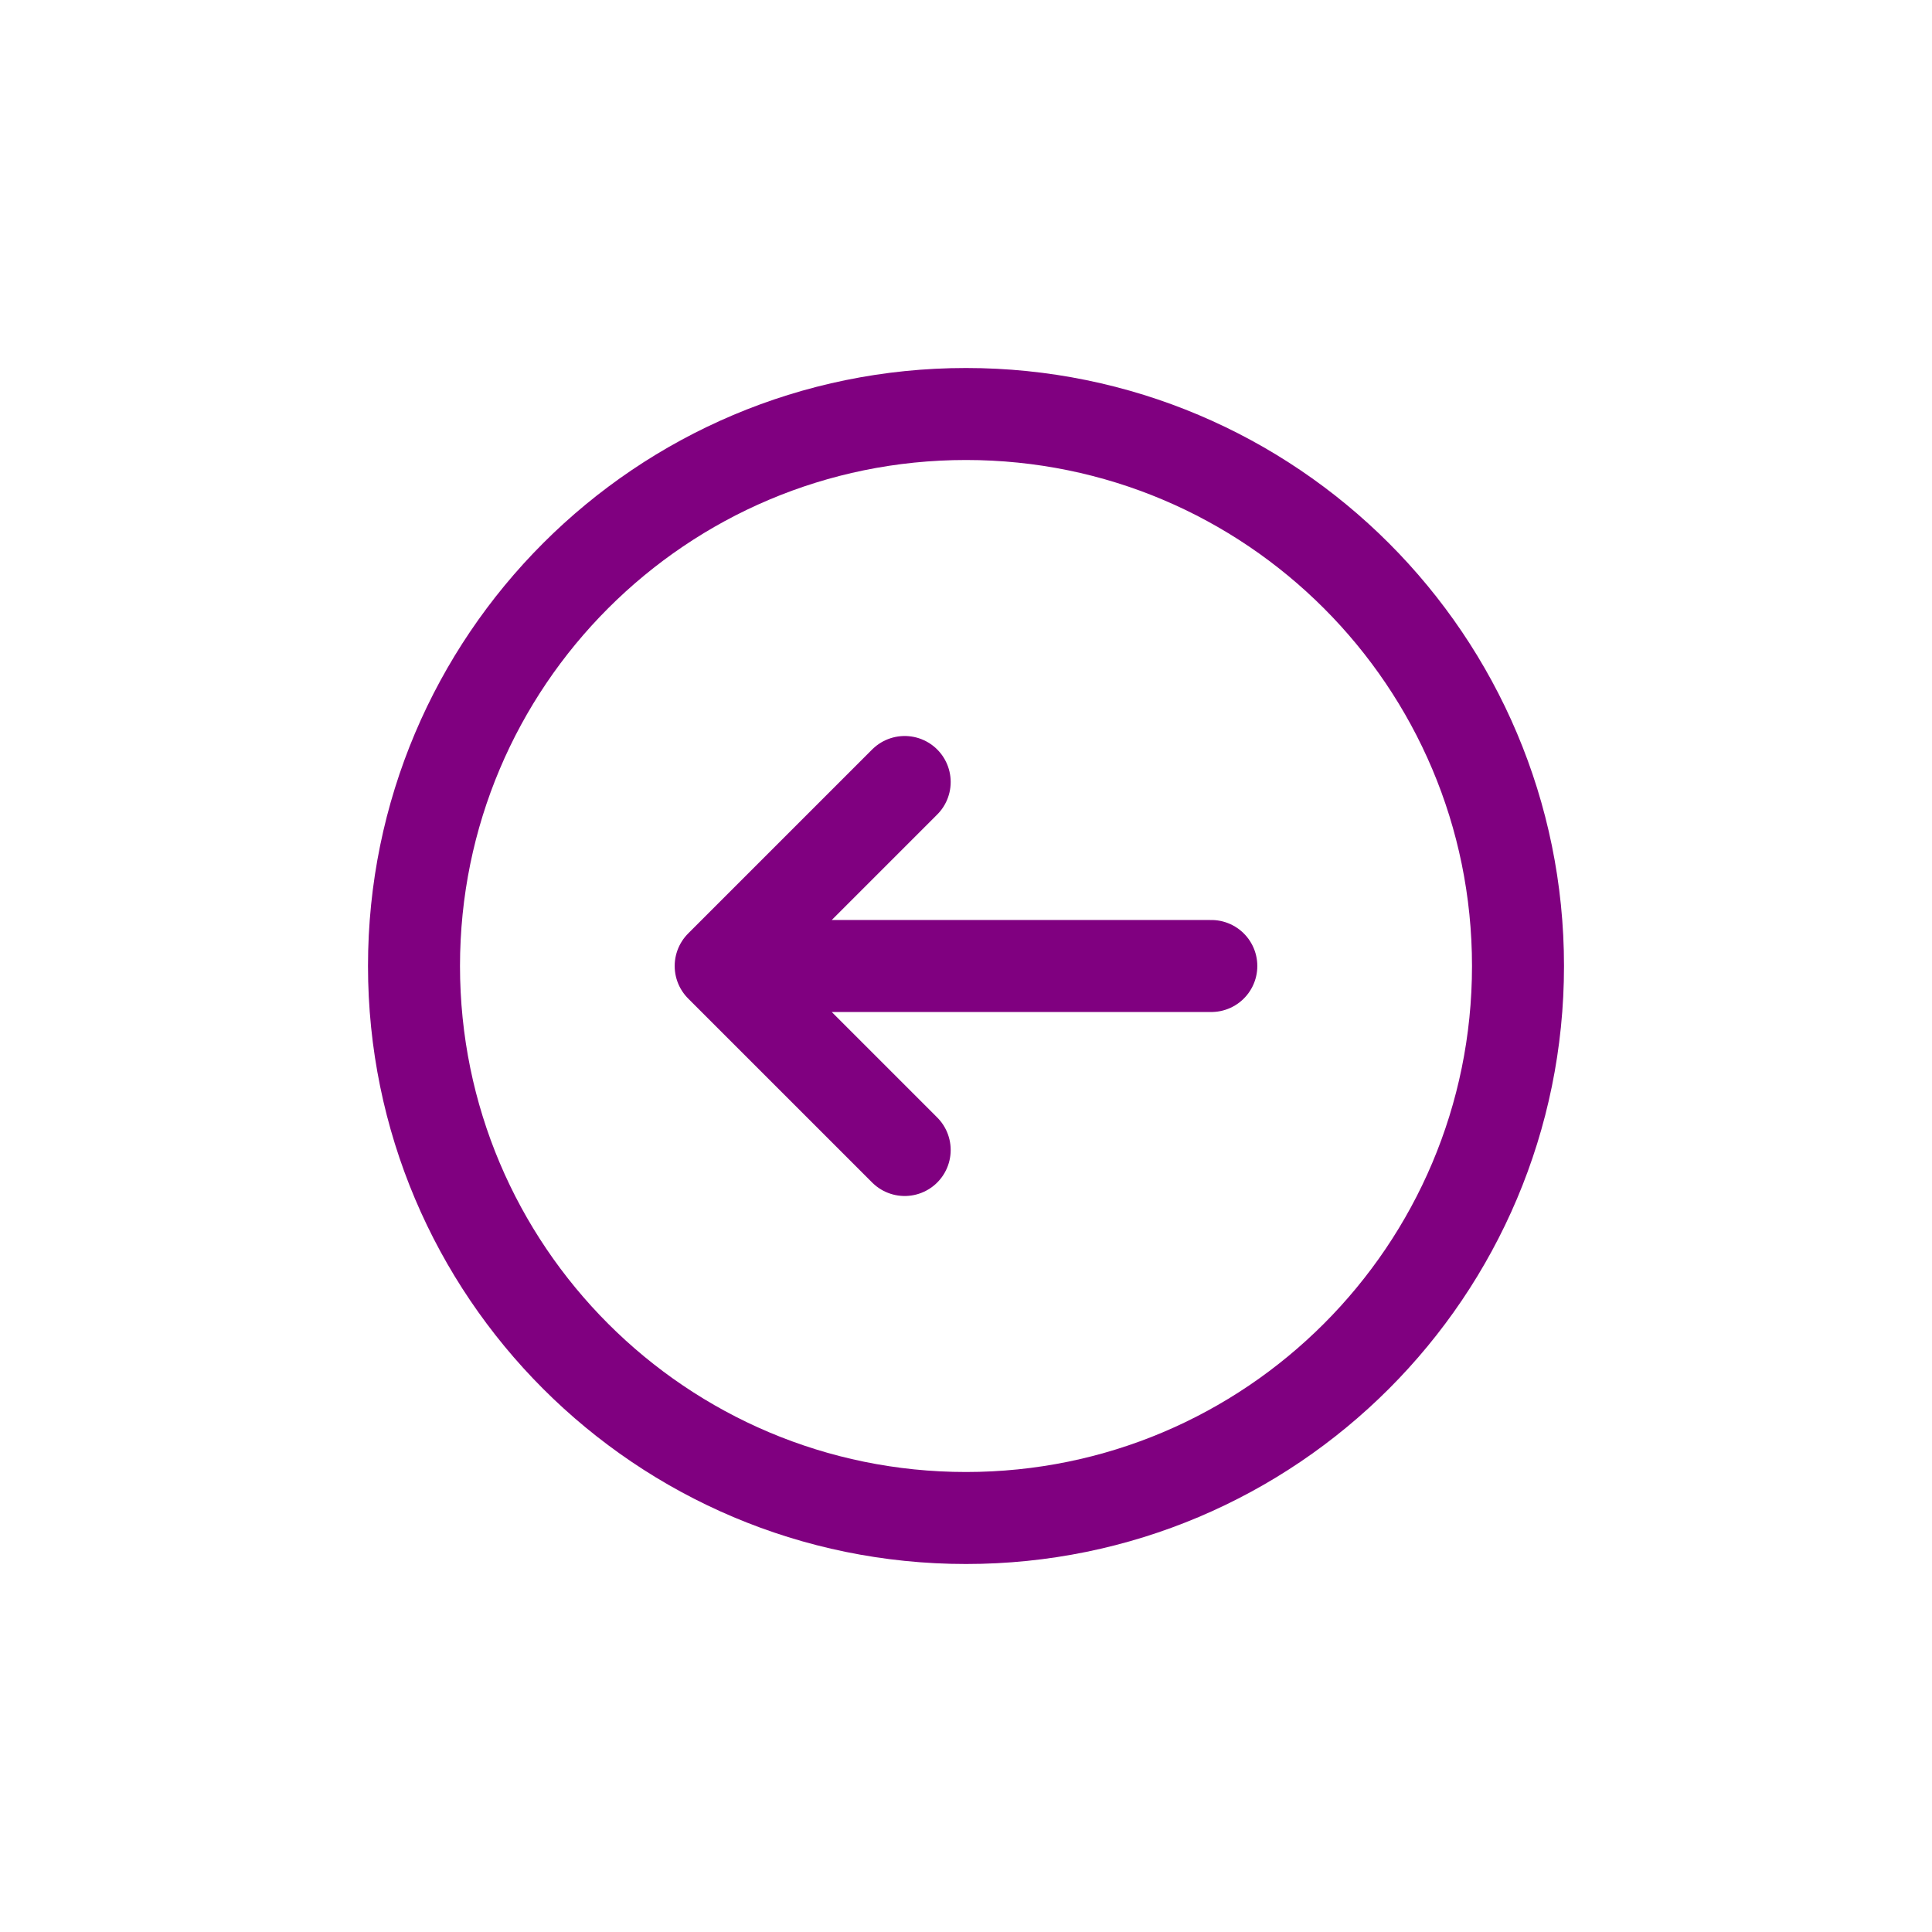<svg width="42" height="42" viewBox="0 0 42 42" fill="none" xmlns="http://www.w3.org/2000/svg">
<g filter="url(#filter0_d_2784_7221)">
<path d="M19.667 13L15.667 17ZM15.667 17L19.667 21ZM15.667 17H26.333ZM33 17C33 23.628 27.628 29 21 29C14.373 29 9 23.628 9 17C9 10.373 14.373 5 21 5C27.628 5 33 10.373 33 17Z" fill="white"/>
<path d="M19.667 13L15.667 17M15.667 17L19.667 21M15.667 17H26.333M33 17C33 23.628 27.628 29 21 29C14.373 29 9 23.628 9 17C9 10.373 14.373 5 21 5C27.628 5 33 10.373 33 17Z" stroke="#800080" stroke-width="2" stroke-linecap="round" stroke-linejoin="round"/>
</g>
<defs>
<filter id="filter0_d_2784_7221" x="0" y="0" width="42" height="42" filterUnits="userSpaceOnUse" color-interpolation-filters="sRGB">
<feFlood flood-opacity="0" result="BackgroundImageFix"/>
<feColorMatrix in="SourceAlpha" type="matrix" values="0 0 0 0 0 0 0 0 0 0 0 0 0 0 0 0 0 0 127 0" result="hardAlpha"/>
<feOffset dy="4"/>
<feGaussianBlur stdDeviation="4"/>
<feComposite in2="hardAlpha" operator="out"/>
<feColorMatrix type="matrix" values="0 0 0 0 0 0 0 0 0 0 0 0 0 0 0 0 0 0 0.25 0"/>
<feBlend mode="normal" in2="BackgroundImageFix" result="effect1_dropShadow_2784_7221"/>
<feBlend mode="normal" in="SourceGraphic" in2="effect1_dropShadow_2784_7221" result="shape"/>
</filter>
</defs>
</svg>
